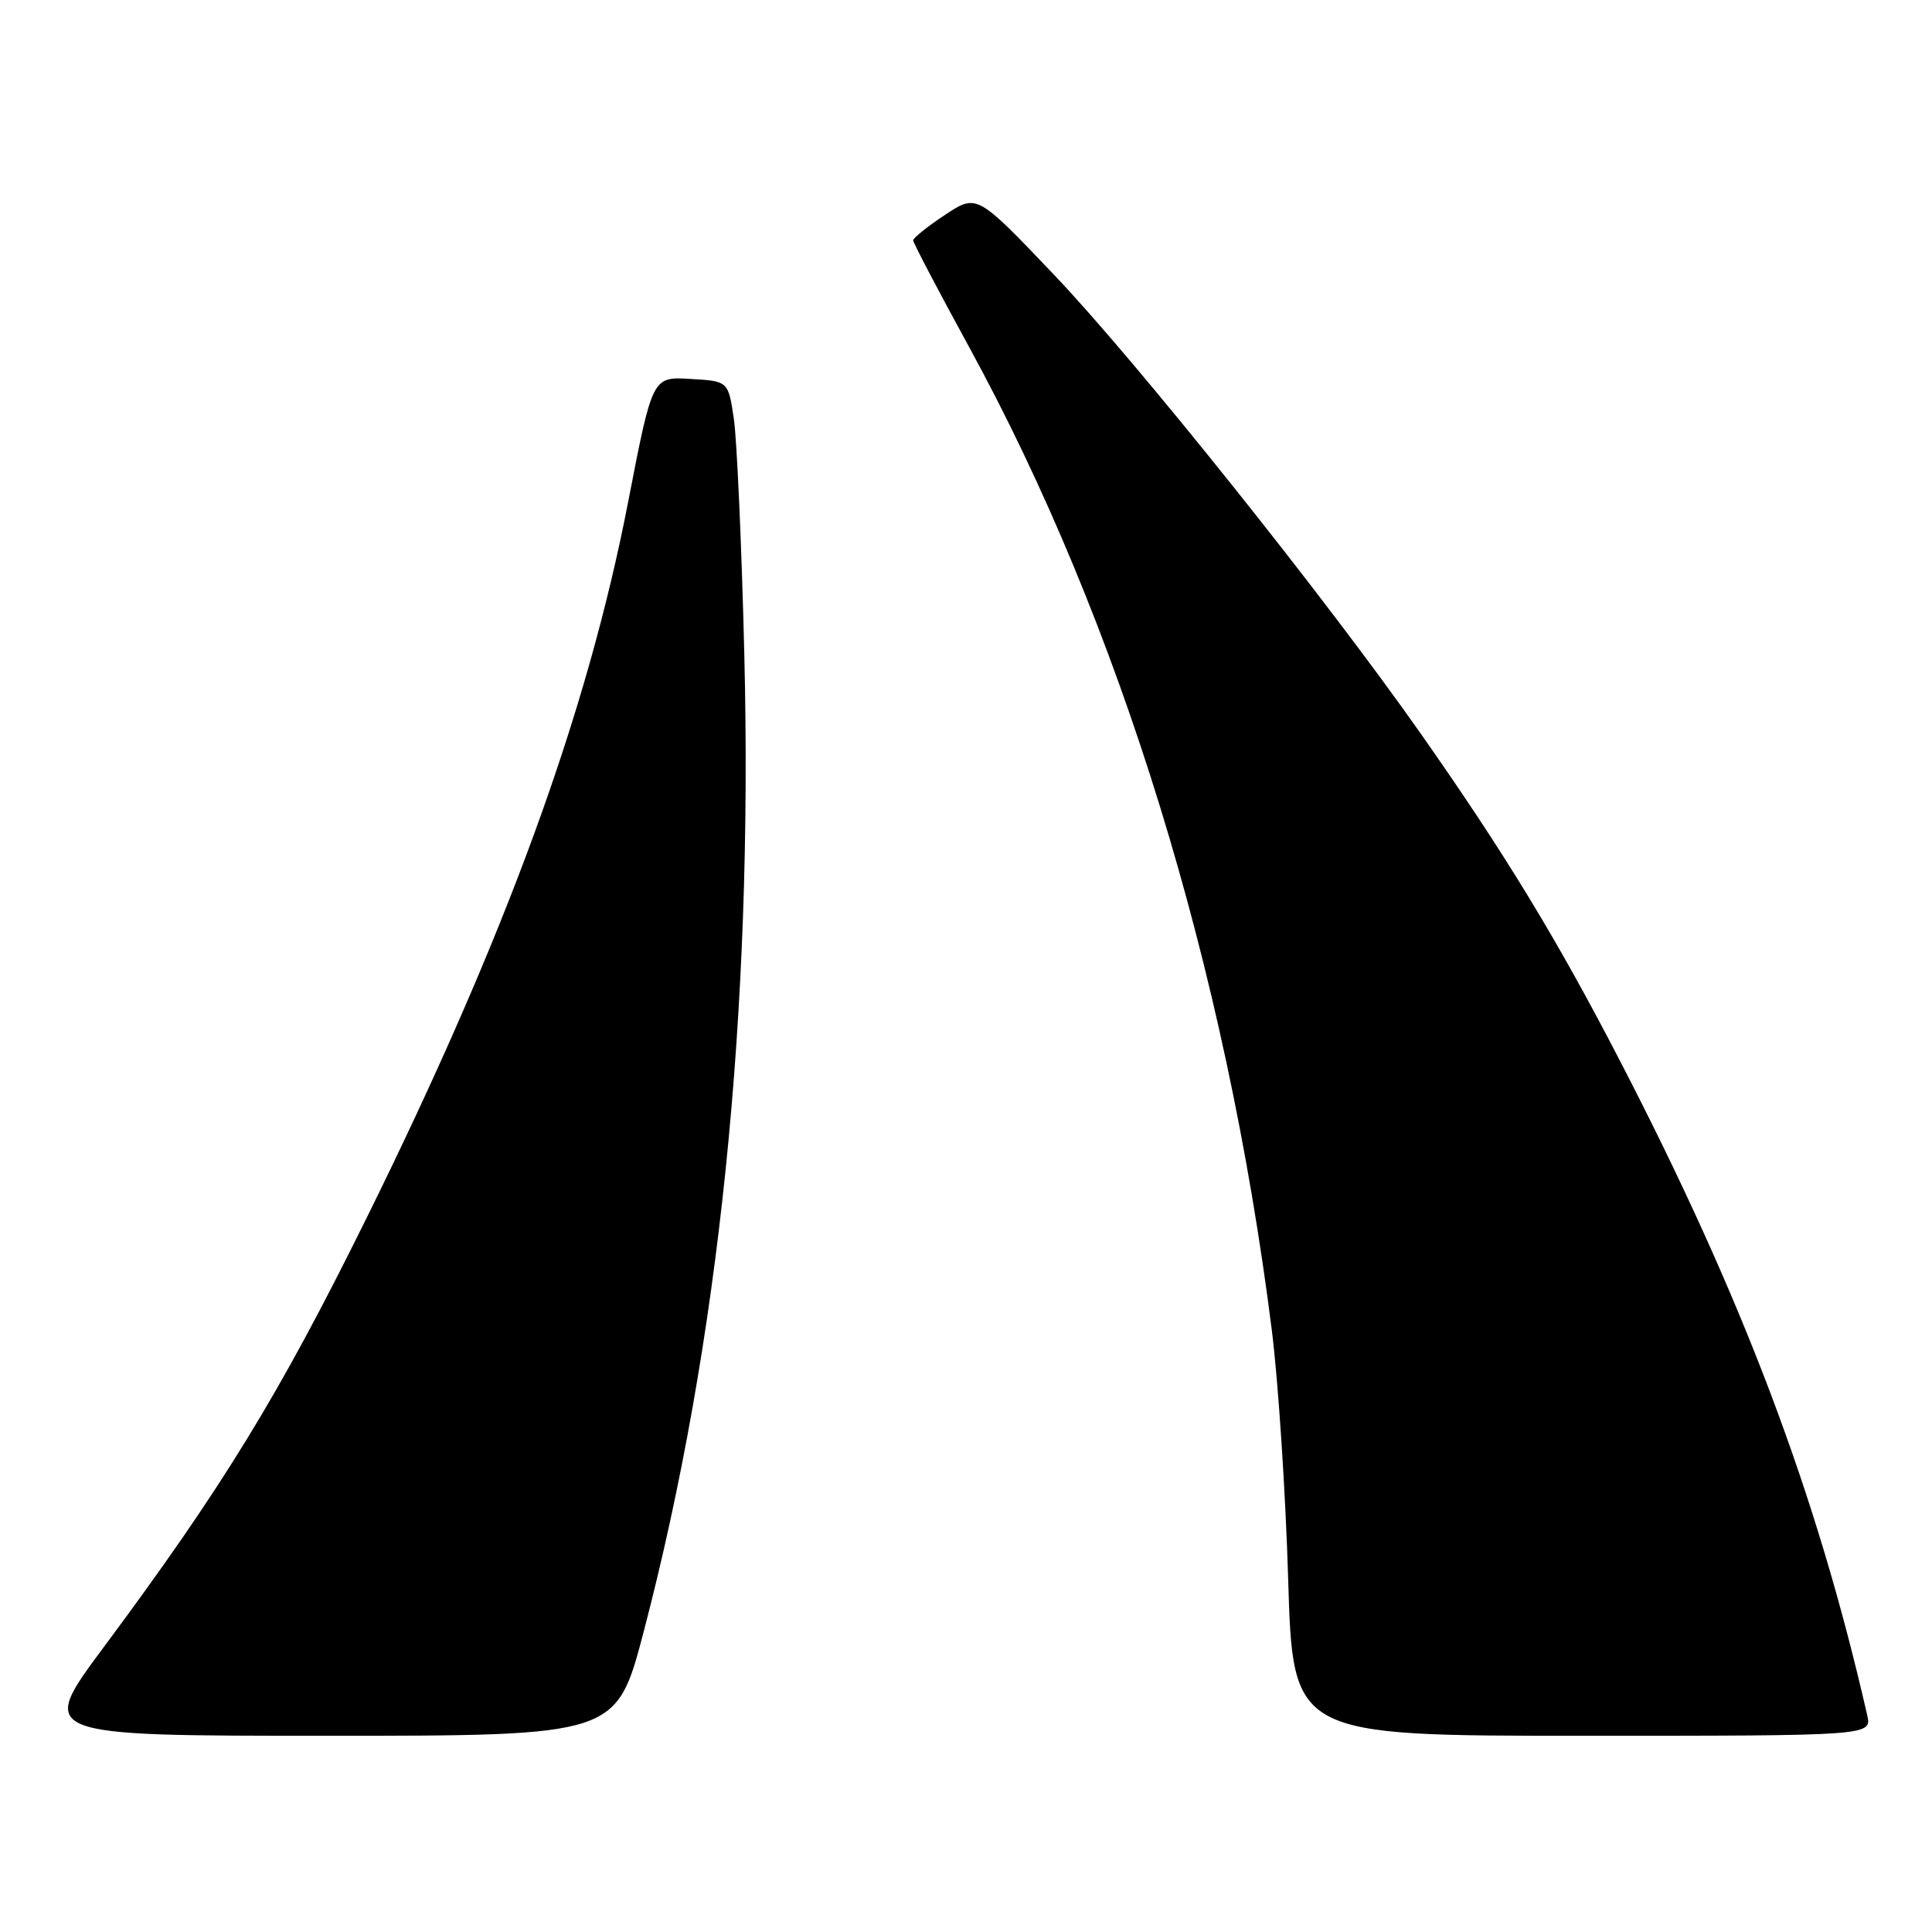 <?xml version="1.0" encoding="UTF-8" standalone="no"?>
<!DOCTYPE svg PUBLIC "-//W3C//DTD SVG 1.1//EN" "http://www.w3.org/Graphics/SVG/1.1/DTD/svg11.dtd" >
<svg xmlns="http://www.w3.org/2000/svg" xmlns:xlink="http://www.w3.org/1999/xlink" version="1.1" viewBox="0 0 256 256">
 <g >
 <path fill="currentColor"
d=" M 85.28 216.25 C 95.31 177.93 99.81 134.22 98.62 86.50 C 98.27 72.20 97.64 58.25 97.24 55.50 C 96.50 50.50 96.50 50.50 91.47 50.21 C 86.45 49.91 86.45 49.91 83.27 66.32 C 77.82 94.52 67.07 123.97 48.52 161.50 C 36.99 184.84 29.47 197.11 13.75 218.25 C 5.01 230.00 5.01 230.00 43.34 230.00 C 81.67 230.00 81.67 230.00 85.28 216.25 Z  M 247.41 227.25 C 240.70 197.84 230.93 171.99 214.62 140.50 C 206.27 124.37 199.40 113.09 188.34 97.33 C 175.63 79.21 150.59 47.88 139.63 36.37 C 129.44 25.68 129.44 25.68 125.22 28.47 C 122.90 30.01 121.00 31.53 121.00 31.85 C 121.00 32.17 124.33 38.52 128.40 45.96 C 148.39 82.53 162.46 128.23 168.52 176.24 C 169.37 182.98 170.35 197.84 170.69 209.25 C 171.31 230.00 171.31 230.00 209.68 230.00 C 248.04 230.00 248.04 230.00 247.41 227.25 Z "/>
</g>
</svg>